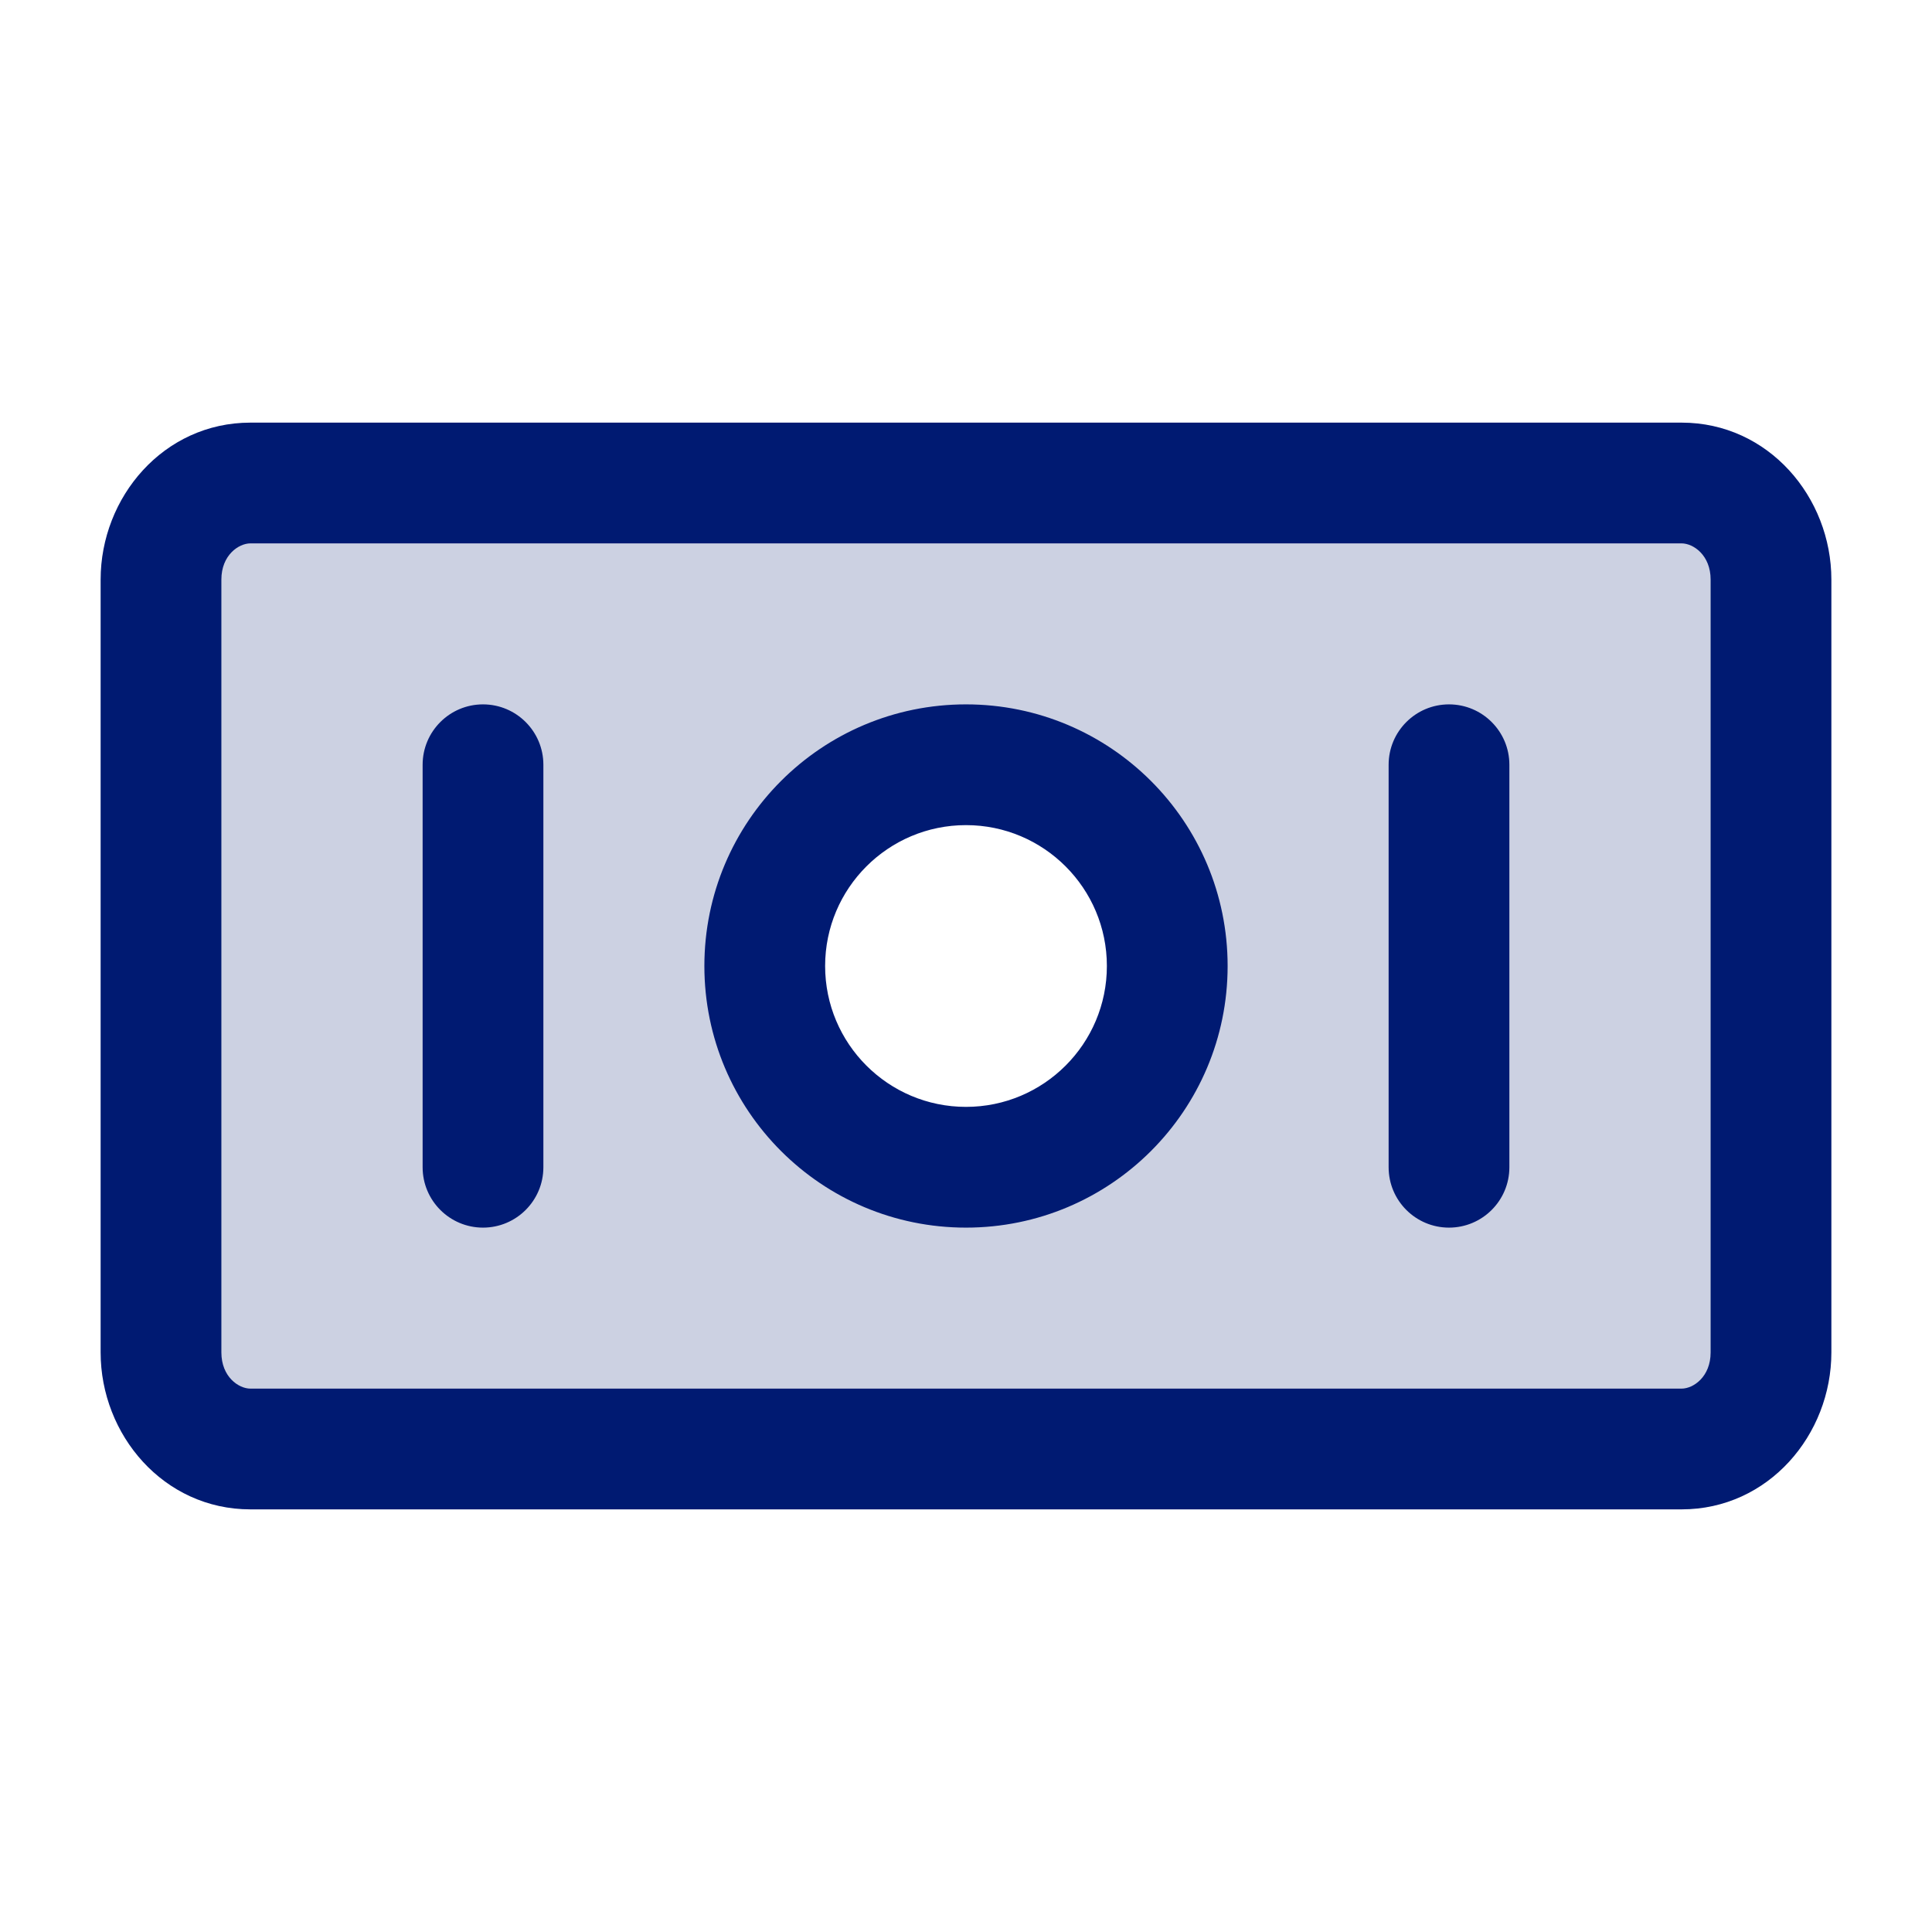 <svg width="24" height="24" viewBox="0 0 24 24" fill="none" xmlns="http://www.w3.org/2000/svg">
<path opacity="0.2" fill-rule="evenodd" clip-rule="evenodd" d="M3.111 6C2.497 6 2 6.537 2 7.2V16.8C2 17.463 2.497 18 3.111 18H20.889C21.503 18 22 17.463 22 16.8V7.2C22 6.537 21.503 6 20.889 6H3.111ZM12 15C13.534 15 14.778 13.657 14.778 12C14.778 10.343 13.534 9 12 9C10.466 9 9.222 10.343 9.222 12C9.222 13.657 10.466 15 12 15Z" fill="#001A72"/>
<path d="M6.75 9.5C6.75 9.086 6.414 8.75 6 8.75C5.586 8.75 5.25 9.086 5.25 9.5H6.75ZM5.25 14.5C5.25 14.914 5.586 15.25 6 15.25C6.414 15.25 6.75 14.914 6.75 14.5H5.25ZM18.75 9.5C18.75 9.086 18.414 8.75 18 8.75C17.586 8.75 17.25 9.086 17.25 9.5H18.75ZM17.25 14.5C17.25 14.914 17.586 15.25 18 15.25C18.414 15.25 18.75 14.914 18.75 14.5H17.25ZM3.111 6.75H20.889V5.25H3.111V6.75ZM21.25 7.2V16.8H22.75V7.2H21.25ZM20.889 17.25H3.111V18.75H20.889V17.25ZM2.75 16.8V7.2H1.25V16.8H2.75ZM3.111 17.25C2.965 17.25 2.75 17.104 2.75 16.8H1.25C1.25 17.822 2.03 18.75 3.111 18.75V17.25ZM21.25 16.8C21.25 17.104 21.035 17.25 20.889 17.25V18.75C21.97 18.75 22.75 17.822 22.75 16.8H21.25ZM20.889 6.75C21.035 6.75 21.25 6.896 21.25 7.2H22.75C22.75 6.178 21.97 5.25 20.889 5.25V6.75ZM3.111 5.25C2.03 5.25 1.25 6.178 1.25 7.2H2.75C2.75 6.896 2.965 6.75 3.111 6.75V5.25ZM5.25 9.5V14.5H6.75V9.5H5.25ZM13.75 12C13.75 12.966 12.966 13.75 12 13.75V15.25C13.795 15.25 15.25 13.795 15.25 12H13.75ZM12 13.75C11.034 13.75 10.25 12.966 10.25 12H8.75C8.75 13.795 10.205 15.25 12 15.25V13.75ZM10.25 12C10.25 11.034 11.034 10.25 12 10.25V8.75C10.205 8.75 8.75 10.205 8.75 12H10.25ZM12 10.25C12.966 10.25 13.75 11.034 13.75 12H15.25C15.25 10.205 13.795 8.75 12 8.75V10.25ZM17.25 9.5V14.5H18.75V9.5H17.25Z" fill="#001A72"/>
</svg>
